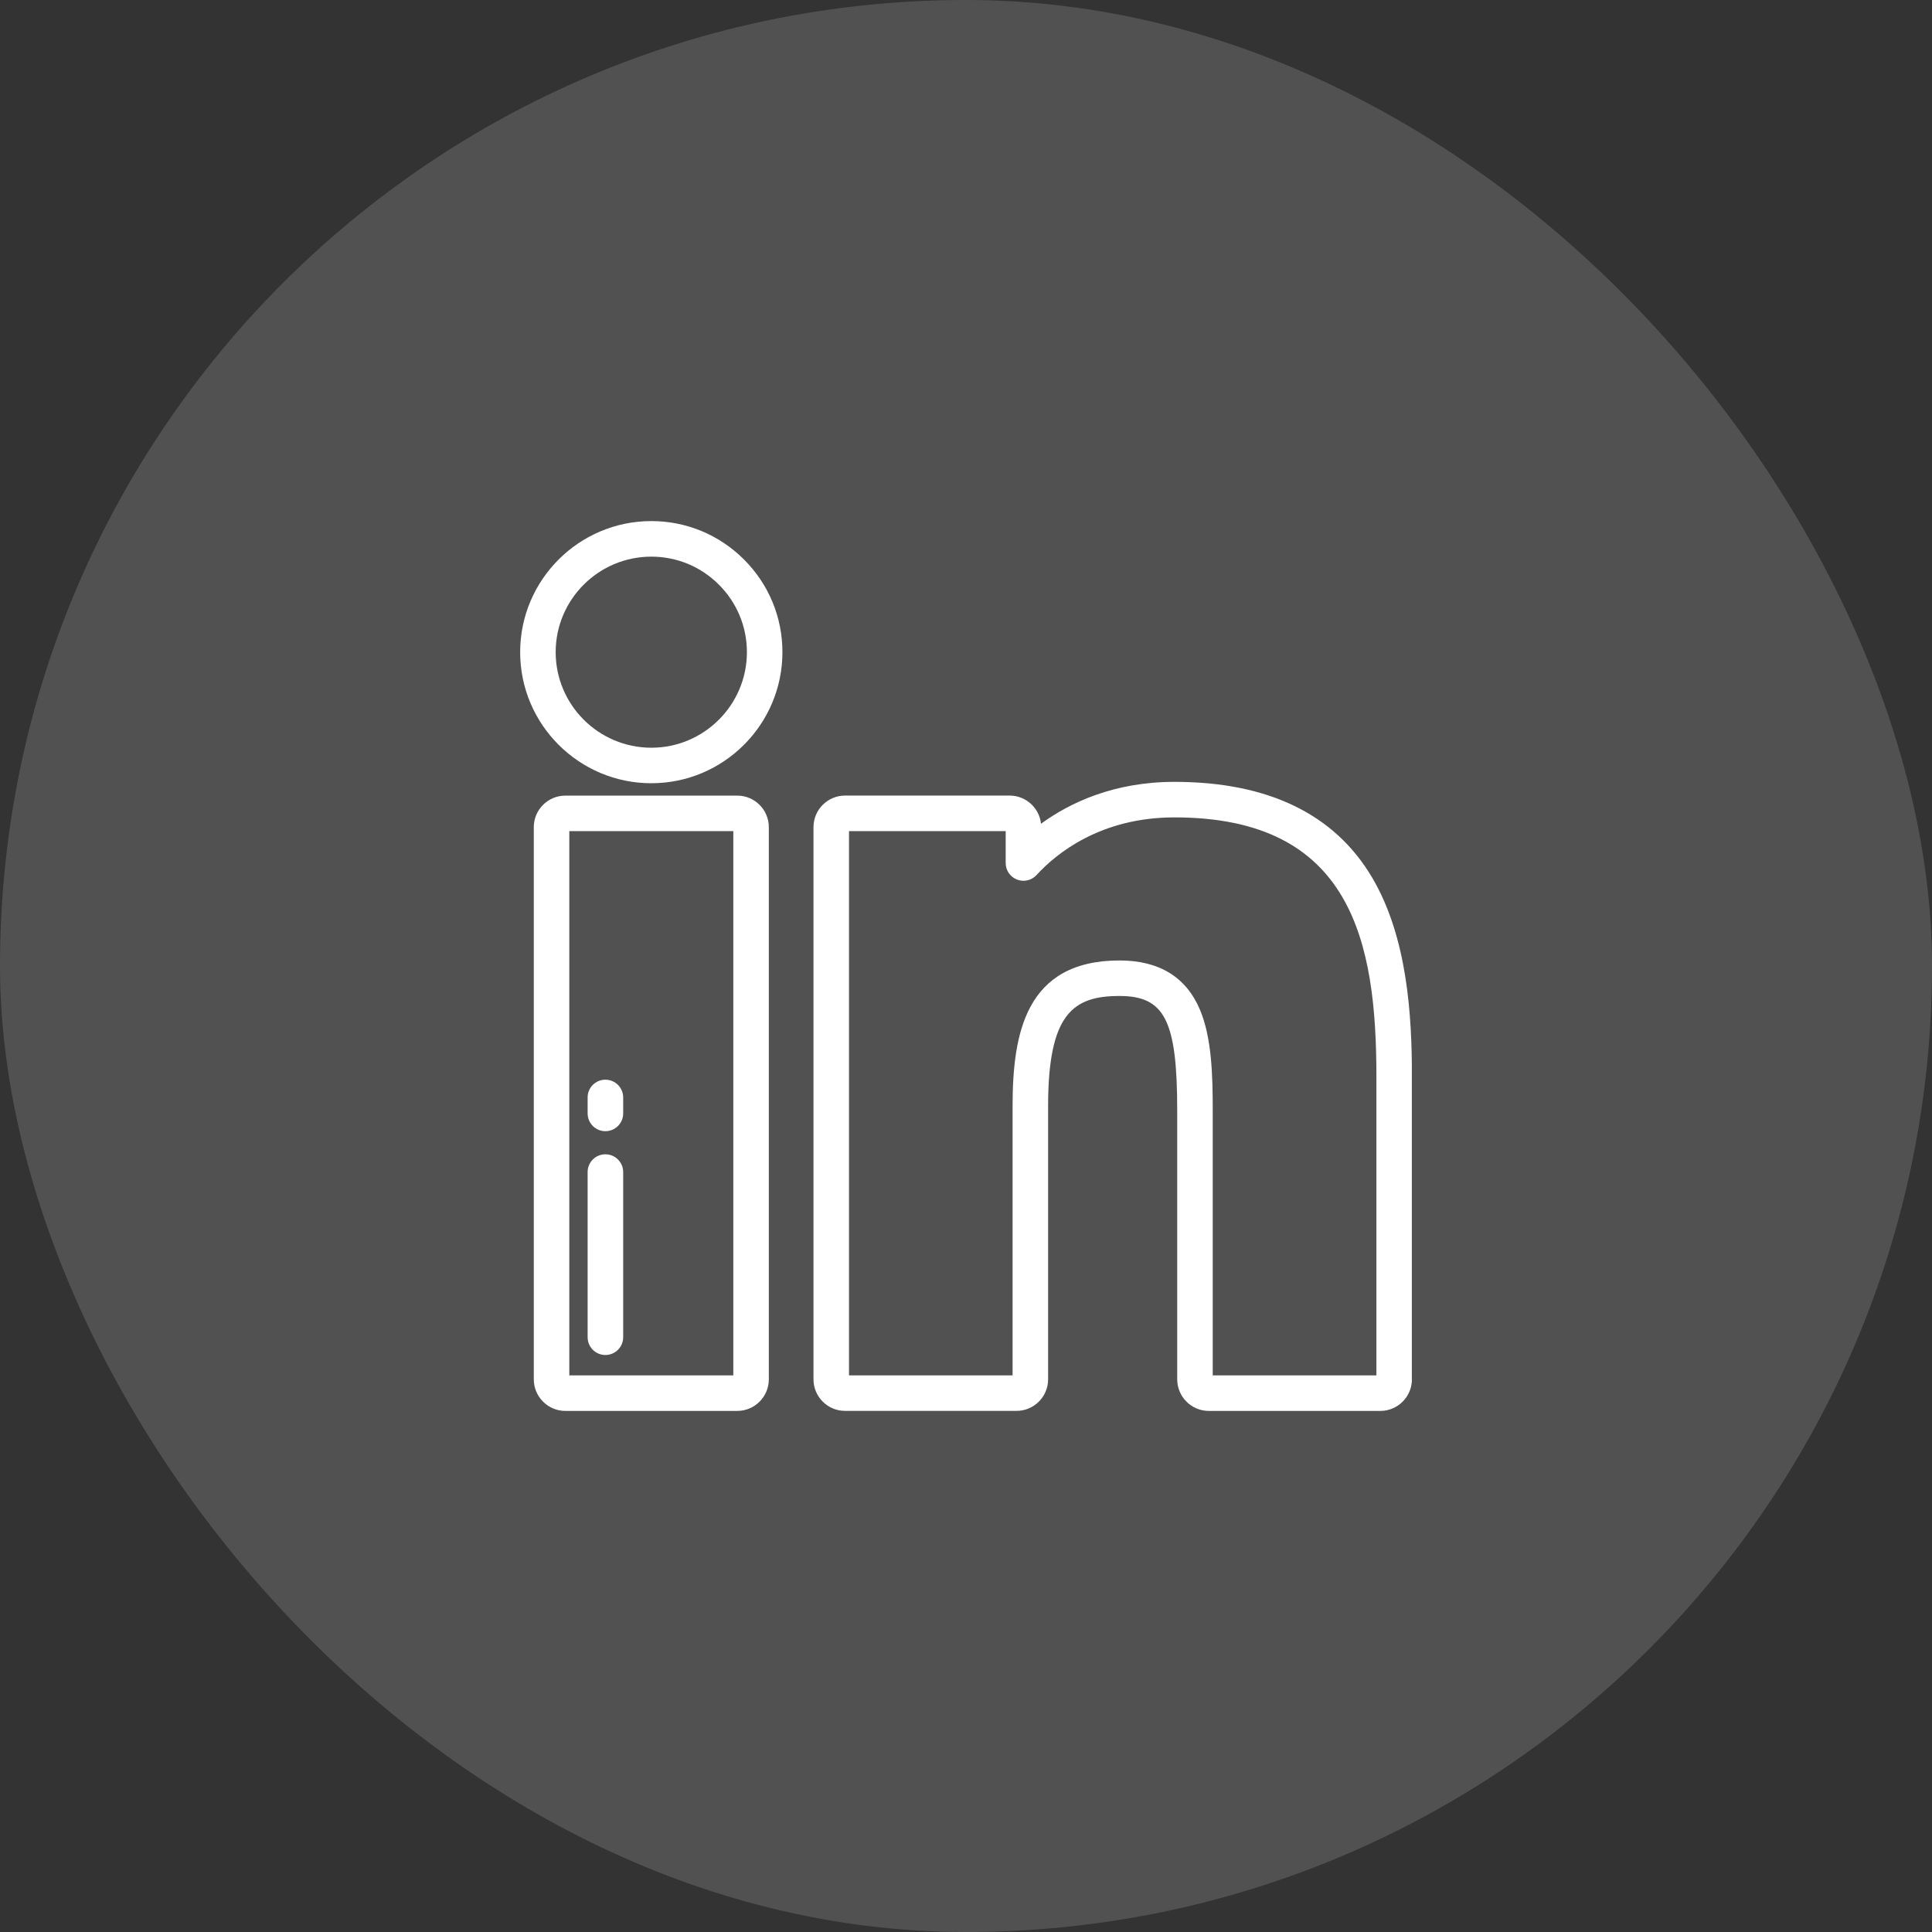 <svg width="52" height="52" viewBox="0 0 52 52" fill="none" xmlns="http://www.w3.org/2000/svg">
<rect x="0" y="0" width="52" height="52" fill="#333333" stroke="none"/>
<rect width="52" height="52" rx="26" fill="white" fill-opacity="0.15"/>
<g clip-path="url(#clip0_160_1660)">
<path d="M19.843 21.414H15.217C14.748 21.414 14.367 21.795 14.367 22.263V37.125C14.367 37.593 14.748 37.975 15.217 37.975H19.843C20.312 37.975 20.693 37.593 20.693 37.125V22.263C20.693 21.795 20.312 21.414 19.843 21.414ZM19.737 37.019H15.323V22.37H19.737V37.019Z" fill="white"/>
<path d="M20.025 15.059C19.358 14.393 18.472 14.025 17.531 14.025C15.584 14.025 14 15.608 14 17.553C14 19.498 15.584 21.081 17.531 21.081C19.476 21.081 21.059 19.498 21.059 17.553C21.059 16.612 20.692 15.726 20.025 15.059ZM17.531 20.125C16.111 20.125 14.956 18.971 14.956 17.553C14.956 16.135 16.111 14.982 17.531 14.982C18.216 14.982 18.862 15.249 19.349 15.736C19.835 16.222 20.103 16.867 20.103 17.553C20.103 18.971 18.949 20.125 17.531 20.125Z" fill="white"/>
<path d="M36.933 23.623C35.924 21.912 34.133 21.044 31.611 21.044C29.986 21.044 28.805 21.599 28.019 22.171C27.973 21.745 27.612 21.413 27.175 21.413H22.744C22.276 21.413 21.895 21.794 21.895 22.263V37.125C21.895 37.593 22.276 37.974 22.744 37.974H27.36C27.829 37.974 28.21 37.593 28.21 37.125V29.772C28.21 27.279 28.886 26.807 30.132 26.807C31.351 26.807 31.685 27.471 31.685 29.899V37.125C31.685 37.593 32.066 37.975 32.535 37.975H37.152C37.621 37.975 38.002 37.593 38.002 37.125V28.973C38.002 27.326 37.88 25.229 36.933 23.623ZM37.046 37.018H32.641V29.899C32.641 28.931 32.614 27.922 32.293 27.168C31.921 26.294 31.194 25.851 30.132 25.851C27.596 25.851 27.254 27.833 27.254 29.772V37.018H22.851V22.369H27.068V23.228C27.068 23.425 27.189 23.602 27.373 23.674C27.556 23.745 27.765 23.697 27.898 23.552C28.43 22.972 29.62 22 31.611 22C36.387 22 37.046 25.351 37.046 28.973V37.018H37.046Z" fill="white"/>
<path d="M16.294 31.068C16.03 31.068 15.816 31.282 15.816 31.546V35.992C15.816 36.256 16.03 36.47 16.294 36.47C16.558 36.47 16.773 36.256 16.773 35.992V31.546C16.773 31.282 16.558 31.068 16.294 31.068Z" fill="white"/>
<path d="M16.294 29.06C16.03 29.06 15.816 29.274 15.816 29.538V29.968C15.816 30.232 16.03 30.446 16.294 30.446C16.558 30.446 16.773 30.232 16.773 29.968V29.538C16.773 29.274 16.558 29.06 16.294 29.06Z" fill="white"/>
</g>
<defs>
<clipPath id="clip0_160_1660">
<rect width="24" height="24" fill="white" transform="translate(14 14)"/>
</clipPath>
</defs>
</svg>
